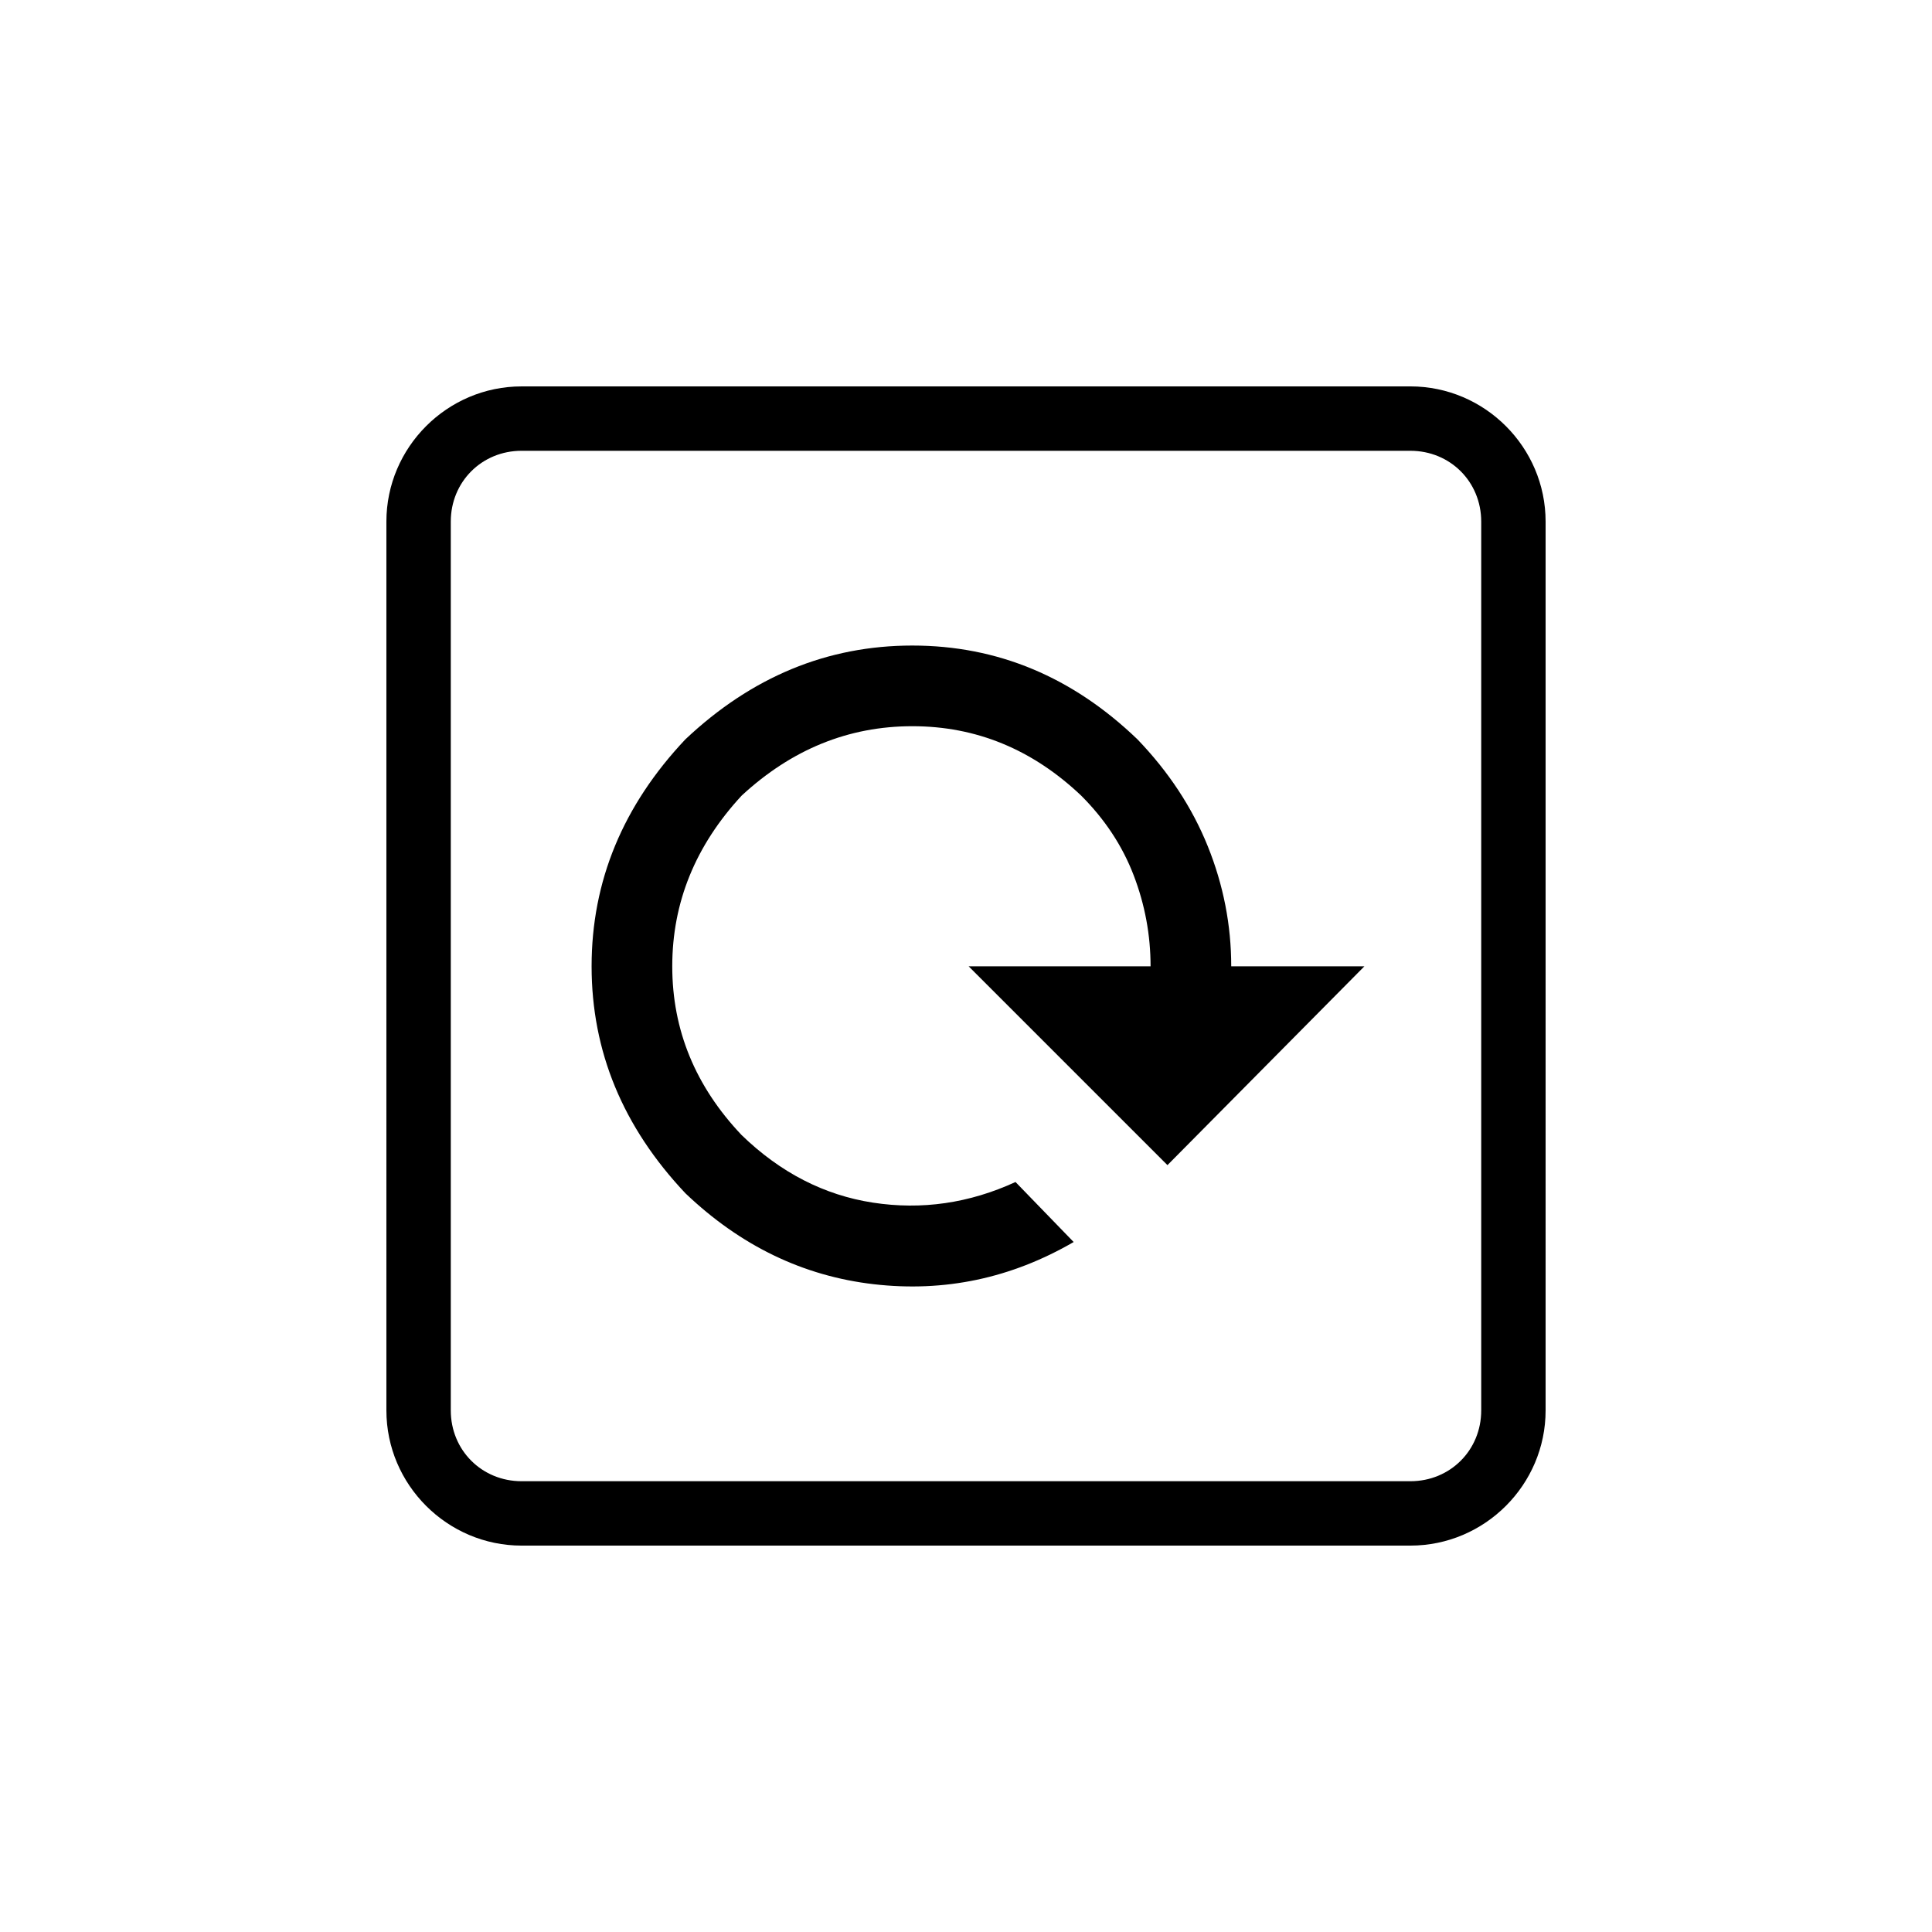 <?xml version="1.0" encoding="UTF-8" standalone="no"?>
<svg
   width="1000"
   height="1000"
   viewBox="0 0 264.583 264.583"
   version="1.1"
   id="svg221"
   inkscape:version="1.1.1 (3bf5ae0d25, 2021-09-20)"
   sodipodi:docname="reload.svg"
   xmlns:inkscape="http://www.inkscape.org/namespaces/inkscape"
   xmlns:sodipodi="http://sodipodi.sourceforge.net/DTD/sodipodi-0.dtd"
   xmlns="http://www.w3.org/2000/svg"
   xmlns:svg="http://www.w3.org/2000/svg"
   xmlns:rdf="http://www.w3.org/1999/02/22-rdf-syntax-ns#"
   xmlns:cc="http://creativecommons.org/ns#"
   xmlns:dc="http://purl.org/dc/elements/1.1/">
  <defs
     id="defs215" />
  <sodipodi:namedview
     id="base"
     pagecolor="#ffffff"
     bordercolor="#666666"
     borderopacity="1.0"
     inkscape:pageopacity="0.0"
     inkscape:pageshadow="2"
     inkscape:zoom="0.69999999"
     inkscape:cx="507.85715"
     inkscape:cy="449.28572"
     inkscape:document-units="mm"
     inkscape:current-layer="layer1"
     inkscape:document-rotation="0"
     showgrid="false"
     units="px"
     showguides="true"
     inkscape:guide-bbox="true"
     inkscape:window-width="1366"
     inkscape:window-height="740"
     inkscape:window-x="0"
     inkscape:window-y="28"
     inkscape:window-maximized="0"
     inkscape:pagecheckerboard="0"
     inkscape:snap-bbox="true"
     inkscape:bbox-nodes="true"
     inkscape:snap-midpoints="true">
    <sodipodi:guide
       position="-5.0862631e-06,52.917"
       orientation="0,-1"
       id="guide1048" />
    <sodipodi:guide
       position="75.848,211.667"
       orientation="0,-1"
       id="guide144" />
    <sodipodi:guide
       position="211.667,269.387"
       orientation="1,0"
       id="guide146" />
    <sodipodi:guide
       position="52.917,269.387"
       orientation="1,0"
       id="guide148" />
    <sodipodi:guide
       position="132.292,211.667"
       orientation="1,0"
       id="guide133" />
    <sodipodi:guide
       position="52.917,132.292"
       orientation="0,-1"
       id="guide135" />
  </sodipodi:namedview>
  <g
     inkscape:label="Layer 1"
     inkscape:groupmode="layer"
     id="layer1">
    <path
       id="path78876-3"
       style="font-size:74.563px;line-height:1.25;font-family:'Hack Nerd Font';-inkscape-font-specification:'Hack Nerd Font';direction:rtl;stroke-width:0.448"
       d="m 71.43,52.917 c -10.18,0 -18.514,8.334 -18.514,18.514 V 193.153 c 0,10.18 8.334,18.514 18.514,18.514 H 193.153 c 10.18,0 18.514,-8.334 18.514,-18.514 V 71.43 c 0,-10.18 -8.334,-18.514 -18.514,-18.514 z m 0,8.818 H 193.153 c 5.448,0 9.696,4.247 9.696,9.696 V 193.153 c 0,5.448 -4.247,9.696 -9.696,9.696 H 71.43 c -5.448,0 -9.696,-4.247 -9.696,-9.696 V 71.43 c 0,-5.448 4.247,-9.696 9.696,-9.696 z M 124.944,88.406 c -11.645,0 -22.006,4.281 -31.082,12.844 -8.563,9.076 -12.844,19.437 -12.844,31.082 0,11.645 4.281,22.005 12.844,31.082 7.535,7.193 16.14,11.345 25.816,12.459 9.676,1.113 18.795,-0.814 27.357,-5.78 l -7.963,-8.22 c -6.336,2.911 -12.844,3.853 -19.523,2.826 -6.679,-1.027 -12.673,-4.11 -17.981,-9.247 -6.336,-6.679 -9.504,-14.385 -9.504,-23.119 0,-8.734 3.168,-16.526 9.504,-23.376 6.85,-6.336 14.642,-9.504 23.376,-9.504 8.734,0 16.441,3.168 23.12,9.504 3.254,3.254 5.651,6.893 7.192,10.917 1.541,4.024 2.312,8.177 2.312,12.459 h -24.917 l 27.229,27.229 26.972,-27.229 h -18.238 c 0,-5.651 -1.071,-11.131 -3.211,-16.44 -2.141,-5.309 -5.352,-10.189 -9.633,-14.642 -8.905,-8.563 -19.18,-12.844 -30.825,-12.844 z" />
  </g>
</svg>
